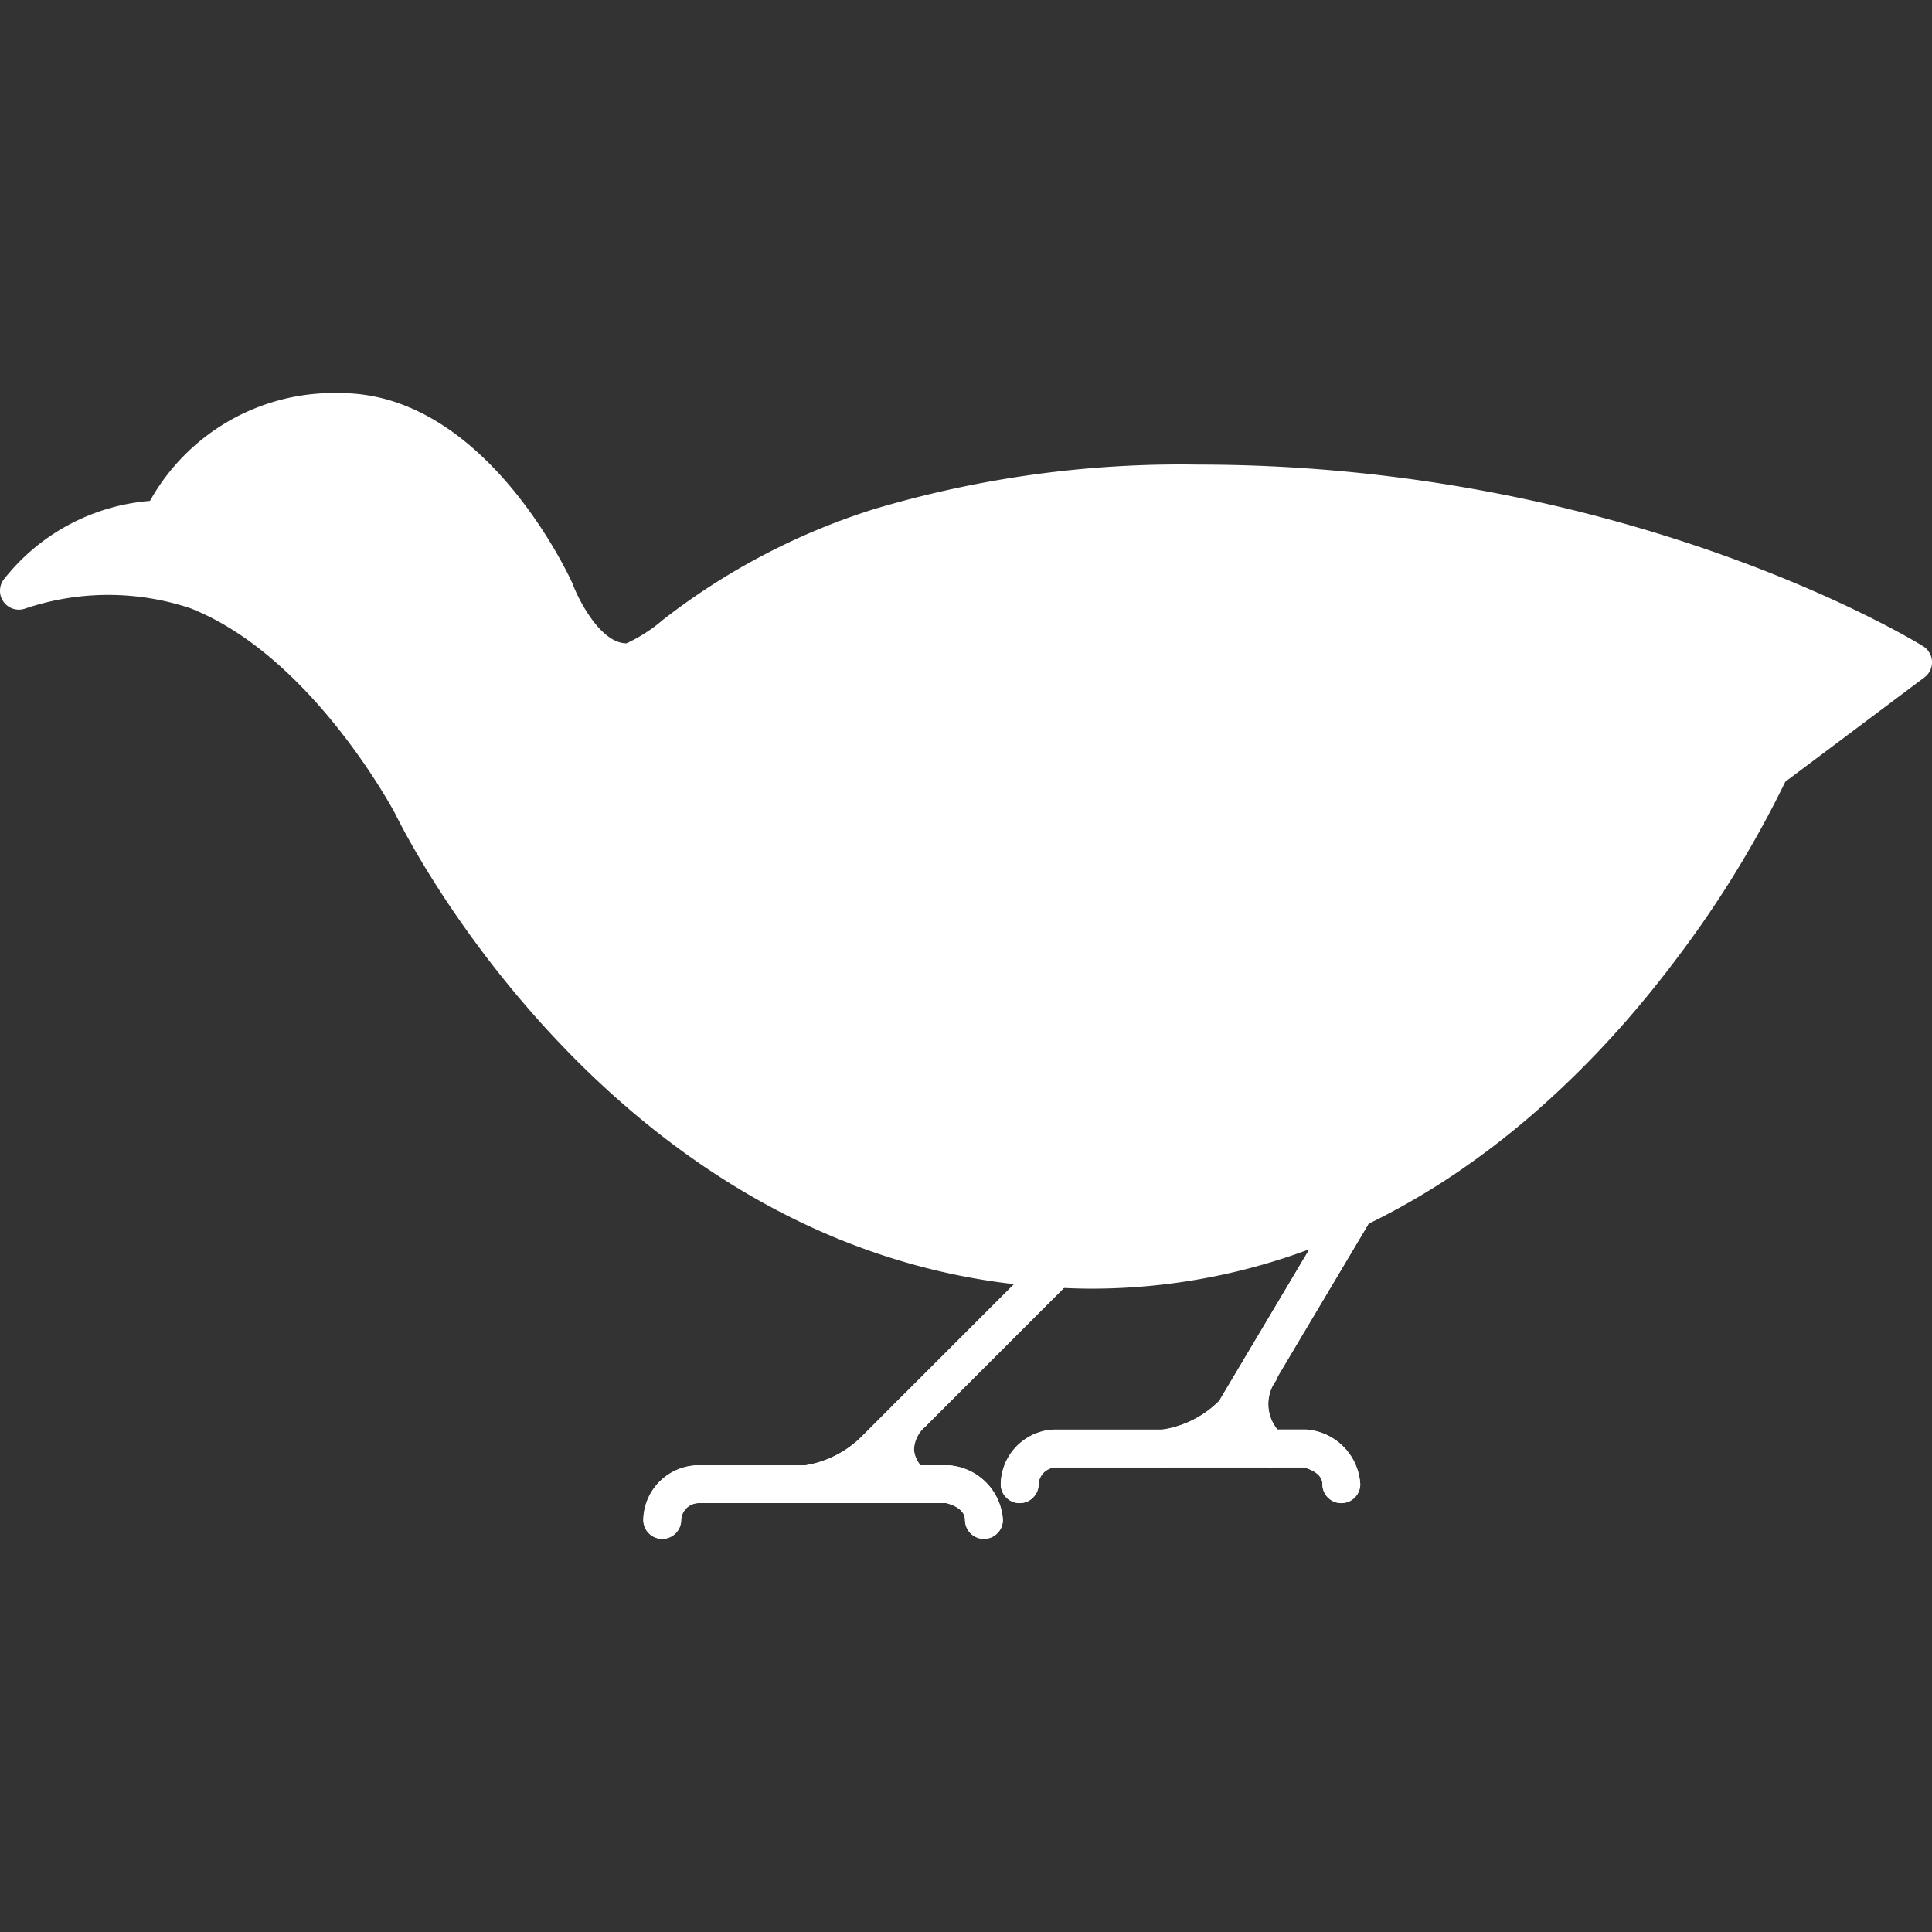 <!DOCTYPE svg PUBLIC "-//W3C//DTD SVG 1.1//EN" "http://www.w3.org/Graphics/SVG/1.1/DTD/svg11.dtd">
<!-- Uploaded to: SVG Repo, www.svgrepo.com, Transformed by: SVG Repo Mixer Tools -->
<svg width="800px" height="800px" viewBox="0 -15.59 76.617 76.617" xmlns="http://www.w3.org/2000/svg" fill="#ffffff">
<rect x="0" y="-15.59" width="76.617" height="76.617" fill="#333333" stroke="none"/>
<g id="SVGRepo_bgCarrier" stroke-width="0"/>
<g id="SVGRepo_tracerCarrier" stroke-linecap="round" stroke-linejoin="round"/>
<g id="SVGRepo_iconCarrier"> <g id="Group_4931" data-name="Group 4931" transform="translate(-234.34 -1133.365)"> <g id="Group_4929" data-name="Group 4929"> <g id="Group_4883" data-name="Group 4883"> <g id="Group_4882" data-name="Group 4882"> <g id="Group_4881" data-name="Group 4881"> <path id="Path_1803" data-name="Path 1803" d="M240.759,1138.367a7.421,7.421,0,0,0-5.669,2.835,10.97,10.97,0,0,1,7.087,0,10.488,10.488,0,0,1,1.437.7l2.815-.7Z" fill="#ffffffa9"/> </g> </g> </g> <g id="Group_4886" data-name="Group 4886"> <g id="Group_4885" data-name="Group 4885"> <g id="Group_4884" data-name="Group 4884"> <path id="Path_1804" data-name="Path 1804" d="M245.72,1139.826a1.458,1.458,0,1,1,1.459-1.459A1.461,1.461,0,0,1,245.72,1139.826Zm0-1.5a.041.041,0,0,0-.041.041c0,.047.082.046.082,0A.04.04,0,0,0,245.72,1138.326Z" fill="#ffffffa9"/> </g> </g> </g> <g id="Group_4889" data-name="Group 4889"> <g id="Group_4888" data-name="Group 4888"> <g id="Group_4887" data-name="Group 4887"> <path id="Path_1805" data-name="Path 1805" d="M259.185,1144.037c-1.795,0-2.835-2.835-2.835-2.835s-3.2-7.087-8.5-7.087a7.634,7.634,0,0,0-7.087,4.252l5.67,2.835-2.815.7c4.317,2.518,7.067,7.8,7.067,7.8s.441.921,1.324,2.347A9.4,9.4,0,0,0,259.185,1144.037Z" fill="#ffffffa9"/> </g> </g> </g> <g id="Group_4892" data-name="Group 4892"> <g id="Group_4891" data-name="Group 4891"> <g id="Group_4890" data-name="Group 4890"> <path id="Path_1806" data-name="Path 1806" d="M267.689,1149.706c3.365-4.329,1.956-9.685,1.525-11.023-6.57,2.1-8.813,5.354-10.029,5.354a9.4,9.4,0,0,1-7.18,8.016c3.071,4.963,11.521,16.078,25.6,16.078a23.969,23.969,0,0,0,9.109-1.788c-1.028-2.706-2.023-5.3-2.023-5.3C279.83,1148.9,267.689,1149.706,267.689,1149.706Z" fill="#ffffffa9"/> </g> </g> </g> <g id="Group_4895" data-name="Group 4895"> <g id="Group_4894" data-name="Group 4894"> <g id="Group_4893" data-name="Group 4893"> <path id="Path_1807" data-name="Path 1807" d="M281.862,1136.95a41.356,41.356,0,0,0-12.648,1.733c.431,1.338,1.84,6.694-1.525,11.023,0,0,12.141-.808,17.007,11.338,0,0,.252.656.633,1.652l19.21-14.407,5.669-4.252A58.378,58.378,0,0,0,281.862,1136.95Z" fill="#ffffffa9"/> </g> </g> </g> <g id="Group_4898" data-name="Group 4898"> <g id="Group_4897" data-name="Group 4897"> <g id="Group_4896" data-name="Group 4896"> <path id="Path_1808" data-name="Path 1808" d="M285.329,1162.7c.376.985.879,2.3,1.39,3.647a26.944,26.944,0,0,0,4.9-2.633l-3.273-3.273Z" fill="#ffffffa9"/> </g> </g> </g> <g id="Group_4901" data-name="Group 4901"> <g id="Group_4900" data-name="Group 4900"> <g id="Group_4899" data-name="Group 4899"> <path id="Path_1809" data-name="Path 1809" d="M298.06,1153.148l-3.24,2.43,2.852,2.851c.957-1.047,1.811-2.1,2.567-3.1Z" fill="#ffffffa9"/> </g> </g> </g> <g id="Group_4904" data-name="Group 4904"> <g id="Group_4903" data-name="Group 4903"> <g id="Group_4902" data-name="Group 4902"> <path id="Path_1810" data-name="Path 1810" d="M288.341,1160.437l3.273,3.273a31.832,31.832,0,0,0,3.2-2.473l-3.23-3.23Z" fill="#ffffffa9"/> </g> </g> </g> <g id="Group_4907" data-name="Group 4907"> <g id="Group_4906" data-name="Group 4906"> <g id="Group_4905" data-name="Group 4905"> <path id="Path_1811" data-name="Path 1811" d="M304.539,1148.289l-6.479,4.859,2.179,2.179A40.51,40.51,0,0,0,304.539,1148.289Z" fill="#ffffffa9"/> </g> </g> </g> <g id="Group_4910" data-name="Group 4910"> <g id="Group_4909" data-name="Group 4909"> <g id="Group_4908" data-name="Group 4908"> <path id="Path_1812" data-name="Path 1812" d="M291.581,1158.007l3.23,3.23a36.824,36.824,0,0,0,2.861-2.808l-2.852-2.851Z" fill="#ffffffa9"/> </g> </g> </g> <g id="Group_4913" data-name="Group 4913"> <g id="Group_4912" data-name="Group 4912"> <g id="Group_4911" data-name="Group 4911"> <path id="Path_1813" data-name="Path 1813" d="M260.6,1178.8a.75.75,0,0,1-.75-.75,2.205,2.205,0,0,1,2.108-2.165l.059,0h4.252a4.114,4.114,0,0,0,2.3-1.2l7.086-7.086a.75.75,0,0,1,1.061,1.06l-7.087,7.087a5.536,5.536,0,0,1-3.365,1.637h-4.214a.7.7,0,0,0-.705.667A.75.75,0,0,1,260.6,1178.8Z" fill="#ffffffa9"/> </g> </g> </g> <g id="Group_4916" data-name="Group 4916"> <g id="Group_4915" data-name="Group 4915"> <g id="Group_4914" data-name="Group 4914"> <path id="Path_1814" data-name="Path 1814" d="M273.358,1178.8a.75.75,0,0,1-.75-.75c0-.454-.574-.626-.744-.667h-5.593a.75.75,0,0,1,0-1.5h5.67a.713.713,0,0,1,.123.01,2.317,2.317,0,0,1,2.044,2.157A.75.75,0,0,1,273.358,1178.8Z" fill="#ffffffa9"/> </g> </g> </g> <g id="Group_4919" data-name="Group 4919"> <g id="Group_4918" data-name="Group 4918"> <g id="Group_4917" data-name="Group 4917"> <path id="Path_1815" data-name="Path 1815" d="M270.519,1177.384a.739.739,0,0,1-.473-.171,2.771,2.771,0,0,1-.96-1.878,2.7,2.7,0,0,1,.907-2.065.75.75,0,0,1,1.06,1.061,1.061,1.061,0,0,0-.047,1.73.752.752,0,0,1-.487,1.323Z" fill="#ffffffa9"/> </g> </g> </g> <g id="Group_4922" data-name="Group 4922"> <g id="Group_4921" data-name="Group 4921"> <g id="Group_4920" data-name="Group 4920"> <path id="Path_1816" data-name="Path 1816" d="M274.775,1177.385a.75.75,0,0,1-.75-.75,2.205,2.205,0,0,1,2.109-2.165l.059,0h4.252a4.026,4.026,0,0,0,2.241-1.138l4.607-7.742a.75.75,0,0,1,1.289.768l-4.658,7.828a.777.777,0,0,1-.115.147,5.538,5.538,0,0,1-3.364,1.637h-4.214a.7.7,0,0,0-.706.667A.75.75,0,0,1,274.775,1177.385Z" fill="#ffffffa9"/> </g> </g> </g> <g id="Group_4925" data-name="Group 4925"> <g id="Group_4924" data-name="Group 4924"> <g id="Group_4923" data-name="Group 4923"> <path id="Path_1817" data-name="Path 1817" d="M287.531,1177.385a.75.75,0,0,1-.75-.75c0-.454-.574-.626-.744-.667h-5.592a.75.75,0,1,1,0-1.5h5.669a.724.724,0,0,1,.124.01,2.316,2.316,0,0,1,2.043,2.157A.75.75,0,0,1,287.531,1177.385Z" fill="#ffffffa9"/> </g> </g> </g> <g id="Group_4928" data-name="Group 4928"> <g id="Group_4927" data-name="Group 4927"> <g id="Group_4926" data-name="Group 4926"> <path id="Path_1818" data-name="Path 1818" d="M284.7,1175.968a.744.744,0,0,1-.456-.155,3.052,3.052,0,0,1-.613-4.019.75.75,0,1,1,1.309.732,1.554,1.554,0,0,0,.217,2.1.75.75,0,0,1-.457,1.345Z" fill="#ffffffa9"/> </g> </g> </g> </g> <g id="Group_4930" data-name="Group 4930"> <path id="Path_1819" data-name="Path 1819" d="M245.72,1136.909a1.458,1.458,0,1,0,1.459,1.458A1.46,1.46,0,0,0,245.72,1136.909Zm-.041,1.458a.042.042,0,0,1,.083,0C245.762,1138.413,245.679,1138.414,245.679,1138.367Z" fill="#ffffffa9"/> <path id="Path_1820" data-name="Path 1820" d="M310.957,1144a.748.748,0,0,0-.355-.6c-.476-.294-11.854-7.2-28.74-7.2a42.578,42.578,0,0,0-12.875,1.769,26.647,26.647,0,0,0-8.362,4.39,6.162,6.162,0,0,1-1.44.928c-1.03,0-1.906-1.737-2.131-2.344a.449.449,0,0,0-.021-.05c-.139-.307-3.469-7.528-9.187-7.528a8.354,8.354,0,0,0-7.559,4.274,8.2,8.2,0,0,0-5.806,3.126.749.749,0,0,0,.871,1.139,10.3,10.3,0,0,1,6.549-.005,9.984,9.984,0,0,1,1.334.654h0c4.073,2.375,6.753,7.448,6.769,7.476s.468.974,1.362,2.417c2.837,4.585,10.515,14.8,23.194,16.255l-5.985,5.985a4.111,4.111,0,0,1-2.3,1.2h-4.252l-.059,0a2.205,2.205,0,0,0-2.108,2.165.75.75,0,0,0,1.5,0,.7.7,0,0,1,.705-.667h9.807c.17.041.744.213.744.667a.75.75,0,0,0,1.5,0,2.317,2.317,0,0,0-2.044-2.157.713.713,0,0,0-.123-.01h-1.093a1.1,1.1,0,0,1-.265-.631,1.3,1.3,0,0,1,.471-.923l5.476-5.477c.357.014.715.027,1.08.027a24.745,24.745,0,0,0,8.654-1.564l-3.578,6.013a4.026,4.026,0,0,1-2.241,1.138h-4.252l-.059,0a2.205,2.205,0,0,0-2.109,2.165.75.75,0,0,0,1.5,0,.7.7,0,0,1,.706-.667h9.806c.17.041.744.213.744.667a.75.75,0,0,0,1.5,0,2.316,2.316,0,0,0-2.043-2.157.724.724,0,0,0-.124-.01h-1.119a1.6,1.6,0,0,1-.059-1.942c.016-.03.017-.062.03-.093l3.616-6.077a.327.327,0,0,0,.014-.041,28.658,28.658,0,0,0,3.437-1.983h0a32.508,32.508,0,0,0,3.272-2.53,37.729,37.729,0,0,0,2.919-2.866c.9-.982,1.777-2.044,2.612-3.157h0a42.128,42.128,0,0,0,4.3-7l5.517-4.138A.746.746,0,0,0,310.957,1144Zm-72.157-4.16c-.35,0-.688.016-1.009.043a6.157,6.157,0,0,1,2.8-.766l3.693,1.846-.558.14a11.062,11.062,0,0,0-1.27-.6A9.913,9.913,0,0,0,238.8,1139.843Zm6.629,2.382,1.182-.3a.749.749,0,0,0,.153-1.4l-4.972-2.486a6.961,6.961,0,0,1,6.054-3.18c4.616,0,7.62,6.218,7.811,6.626.149.4,1.031,2.558,2.678,3.148a8.638,8.638,0,0,1-3.168,5.054l-.1.074c-.163.121-.331.239-.509.353-.09.058-.189.111-.283.167q-.315.186-.662.355c-.192.093-.387.184-.594.269-.108.044-.223.084-.336.126s-.231.077-.347.116c-.645-1.08-.976-1.767-.99-1.794A23.985,23.985,0,0,0,245.429,1142.225Zm32.181,25.156c-13.016,0-21.138-9.848-24.451-14.911.081-.03.152-.065.231-.1.114-.044.223-.09.332-.137.274-.116.535-.238.785-.367.094-.049.191-.1.282-.146.314-.174.614-.355.891-.547.069-.047.127-.1.193-.146.195-.142.384-.287.561-.436.134-.113.258-.227.382-.342.08-.075.159-.151.235-.227a9.989,9.989,0,0,0,1.755-2.339,10.146,10.146,0,0,0,1.054-3.047,8.76,8.76,0,0,0,1.66-1.077,24.944,24.944,0,0,1,7.189-3.92c.032.126.064.259.1.4l.009.046c.03.136.059.28.087.43.01.056.02.117.03.176.02.115.039.232.057.354.011.072.02.146.029.22.016.116.03.235.042.356.009.082.016.164.024.248.01.123.018.248.026.375.005.086.009.171.013.259.005.136.006.275.007.415,0,.083,0,.164,0,.248,0,.172-.011.347-.022.524,0,.055,0,.109-.007.164-.017.232-.042.468-.074.705-.009.065-.022.13-.032.195-.027.175-.057.35-.093.527-.019.089-.042.179-.063.269-.036.155-.075.31-.119.466-.028.1-.059.194-.09.292q-.072.225-.156.452c-.037.1-.076.2-.116.3-.063.152-.132.3-.2.455-.045.1-.089.19-.138.285-.086.164-.181.327-.278.491-.047.079-.09.158-.141.237-.153.241-.318.479-.5.714a.8.8,0,0,0-.07.812.558.558,0,0,0,.046.062.734.734,0,0,0,.666.335h0c.117-.011,11.487-.623,16.156,10.625.033.08.069.154.1.235l.107.277.525,1.373.24.627c.265.7.568,1.489.885,2.323A23.254,23.254,0,0,1,277.61,1167.381Zm14.092-4.644-2.219-2.218L291.51,1159l.979.978,1.219,1.219C293.053,1161.742,292.382,1162.258,291.7,1162.737Zm-4.56,2.61c-.261-.687-.507-1.334-.737-1.934-.059-.156-.118-.308-.174-.456l2.04-1.529,2.158,2.158A26.258,26.258,0,0,1,287.142,1165.347Zm7.7-5.142-2.116-2.116,2.027-1.521,1.879,1.879C296.051,1159.056,295.451,1159.644,294.839,1160.2Zm2.8-2.867-1.68-1.679,2.028-1.52,1.254,1.254C298.723,1156.066,298.187,1156.717,297.642,1157.338Zm2.509-3.159-.949-.95,3.085-2.313C301.726,1151.863,301.013,1152.98,300.151,1154.179Zm3.939-6.491h0l-6.479,4.86-3.24,2.43-3.24,2.429-3.239,2.43-2.217,1.663-.25-.653-.031-.081a18.4,18.4,0,0,0-16.31-11.783c.148-.253.282-.508.4-.764.04-.084.074-.168.112-.251.078-.173.155-.346.222-.52.039-.1.073-.2.108-.3.057-.159.112-.318.161-.477.032-.1.061-.2.089-.306.044-.158.084-.314.121-.471.023-.1.045-.2.066-.295.033-.163.062-.325.089-.487.014-.088.031-.177.043-.265.026-.185.046-.367.064-.548.006-.062.015-.126.02-.187q.03-.364.041-.719c0-.04,0-.079,0-.119,0-.194.005-.386,0-.573,0-.077-.005-.152-.008-.228-.005-.148-.012-.3-.021-.439,0-.082-.012-.16-.019-.24-.011-.134-.023-.264-.036-.393-.009-.079-.018-.156-.027-.233-.016-.126-.032-.248-.05-.368-.011-.07-.02-.14-.032-.208-.019-.124-.04-.241-.062-.358-.011-.057-.021-.117-.032-.173-.027-.138-.055-.269-.084-.395-.005-.027-.011-.056-.017-.081-.033-.143-.066-.278-.1-.4a42.1,42.1,0,0,1,11.723-1.485,59.562,59.562,0,0,1,26.974,6.428Z" fill="#ffffffa9"/> </g> </g> </g>
</svg>